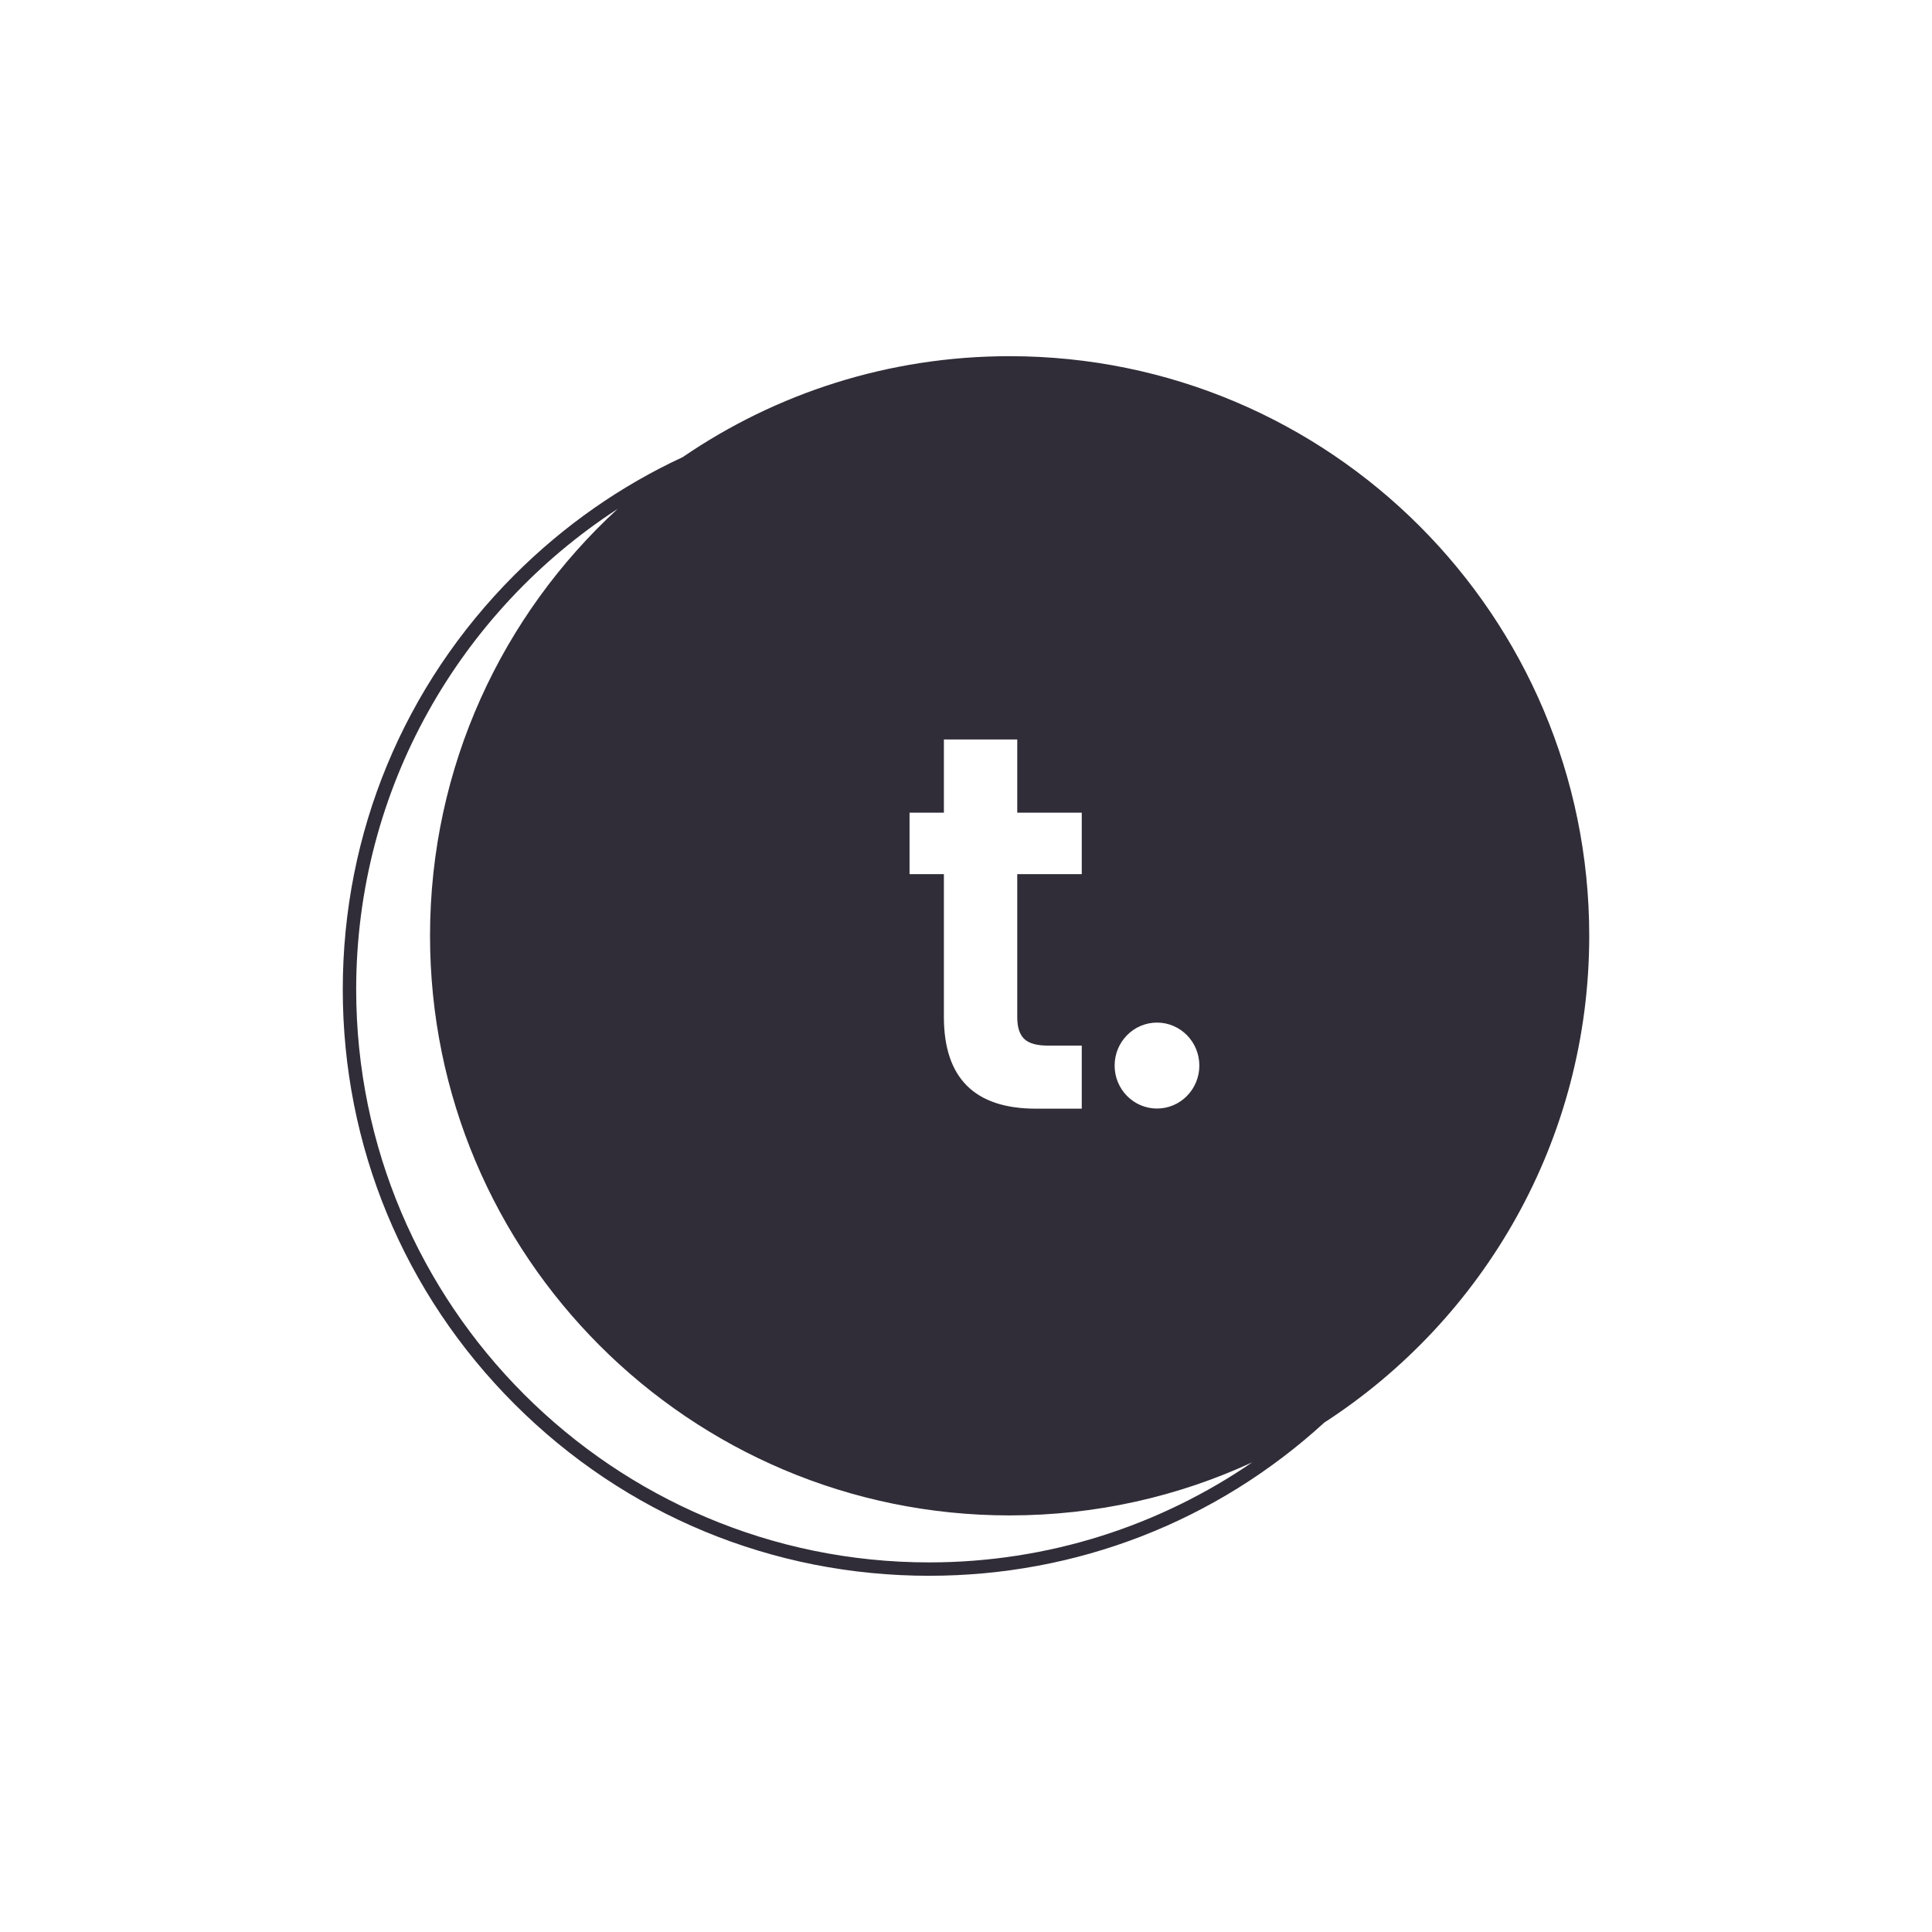 <?xml version="1.0" encoding="utf-8"?>
<!-- Generator: Adobe Illustrator 28.3.0, SVG Export Plug-In . SVG Version: 6.00 Build 0)  -->
<svg version="1.1" xmlns="http://www.w3.org/2000/svg" xmlns:xlink="http://www.w3.org/1999/xlink" x="0px" y="0px"
	 viewBox="0 0 720 720" style="enable-background:new 0 0 720 720;" xml:space="preserve">
<style type="text/css">
	.st0{display:none;fill:#FDFEFE;}
	.st1{fill:#312D38;}
	.st2{display:none;}
	.st3{display:inline;}
	.st4{fill:#151515;}
	.st5{fill:none;stroke:#151515;stroke-width:4;stroke-miterlimit:10;}
</style>
<g id="Layer_1">
	<path class="st0" d="M363.31,131.24c-45.19,0-87.15,13.88-121.82,37.61c-23.02,10.67-44.23,25.43-62.7,43.9
		c-41.27,41.27-64,96.14-64,154.5c0,58.37,22.73,113.24,64,154.51c41.27,41.27,96.14,63.99,154.5,63.99
		c55.03,0,106.94-20.19,147.28-57.09c59.42-38.48,98.74-105.36,98.74-181.42C579.31,227.95,482.6,131.24,363.31,131.24z
		 M418.23,379.59c8.72,0,15.78,7.17,15.78,16.02c0,8.84-7.06,16.01-15.78,16.01c-8.72,0-15.79-7.17-15.79-16.01
		C402.44,386.76,409.51,379.59,418.23,379.59z M326.01,301.36h12.8v-27.28h27.34v27.28h24.04v22.9h-24.04v53.36
		c0,3.72,0.87,6.41,2.61,8.07c1.75,1.66,4.69,2.48,8.82,2.48h12.61v23.5h-17.06c-22.88,0-34.32-11.41-34.32-34.25v-53.16h-12.8
		V301.36z M333.29,580.75c-117.72,0-213.5-95.77-213.5-213.5c0-74.96,38.83-141.02,97.44-179.11
		c-42.98,39.47-69.92,96.14-69.92,159.1c0,119.29,96.71,216,216,216c32.28,0,62.91-7.08,90.41-19.78
		C419.42,566.98,377.94,580.75,333.29,580.75z"/>
	<path class="st1" d="M376.26,132.74c-45.19,0-87.15,13.88-121.82,37.61c-23.02,10.67-44.23,25.43-62.7,43.9
		c-41.27,41.27-64,96.14-64,154.5c0,58.37,22.73,113.24,64,154.51c41.27,41.27,96.14,63.99,154.5,63.99
		c55.03,0,106.94-20.19,147.28-57.09c59.42-38.48,98.74-105.36,98.74-181.42C592.26,229.46,495.55,132.74,376.26,132.74z
		 M431.18,381.09c8.72,0,15.78,7.17,15.78,16.02c0,8.84-7.06,16.01-15.78,16.01c-8.72,0-15.79-7.17-15.79-16.01
		C415.39,388.27,422.46,381.09,431.18,381.09z M338.96,302.86h12.8v-27.28h27.34v27.28h24.04v22.9H379.1v53.36
		c0,3.72,0.87,6.41,2.61,8.07c1.75,1.66,4.69,2.48,8.82,2.48h12.61v23.5h-17.06c-22.88,0-34.32-11.41-34.32-34.25v-53.16h-12.8
		V302.86z M346.24,582.26c-117.72,0-213.5-95.77-213.5-213.5c0-74.96,38.83-141.02,97.44-179.11
		c-42.98,39.47-69.92,96.14-69.92,159.1c0,119.29,96.71,216,216,216c32.28,0,62.91-7.08,90.41-19.78
		C432.37,568.48,390.89,582.26,346.24,582.26z"/>
</g>
<g id="Layer_2" class="st2">
	<g class="st3">
		<circle class="st4" cx="-356.61" cy="96.89" r="216"/>
		<circle class="st5" cx="-386.63" cy="116.9" r="216"/>
	</g>
</g>
</svg>

